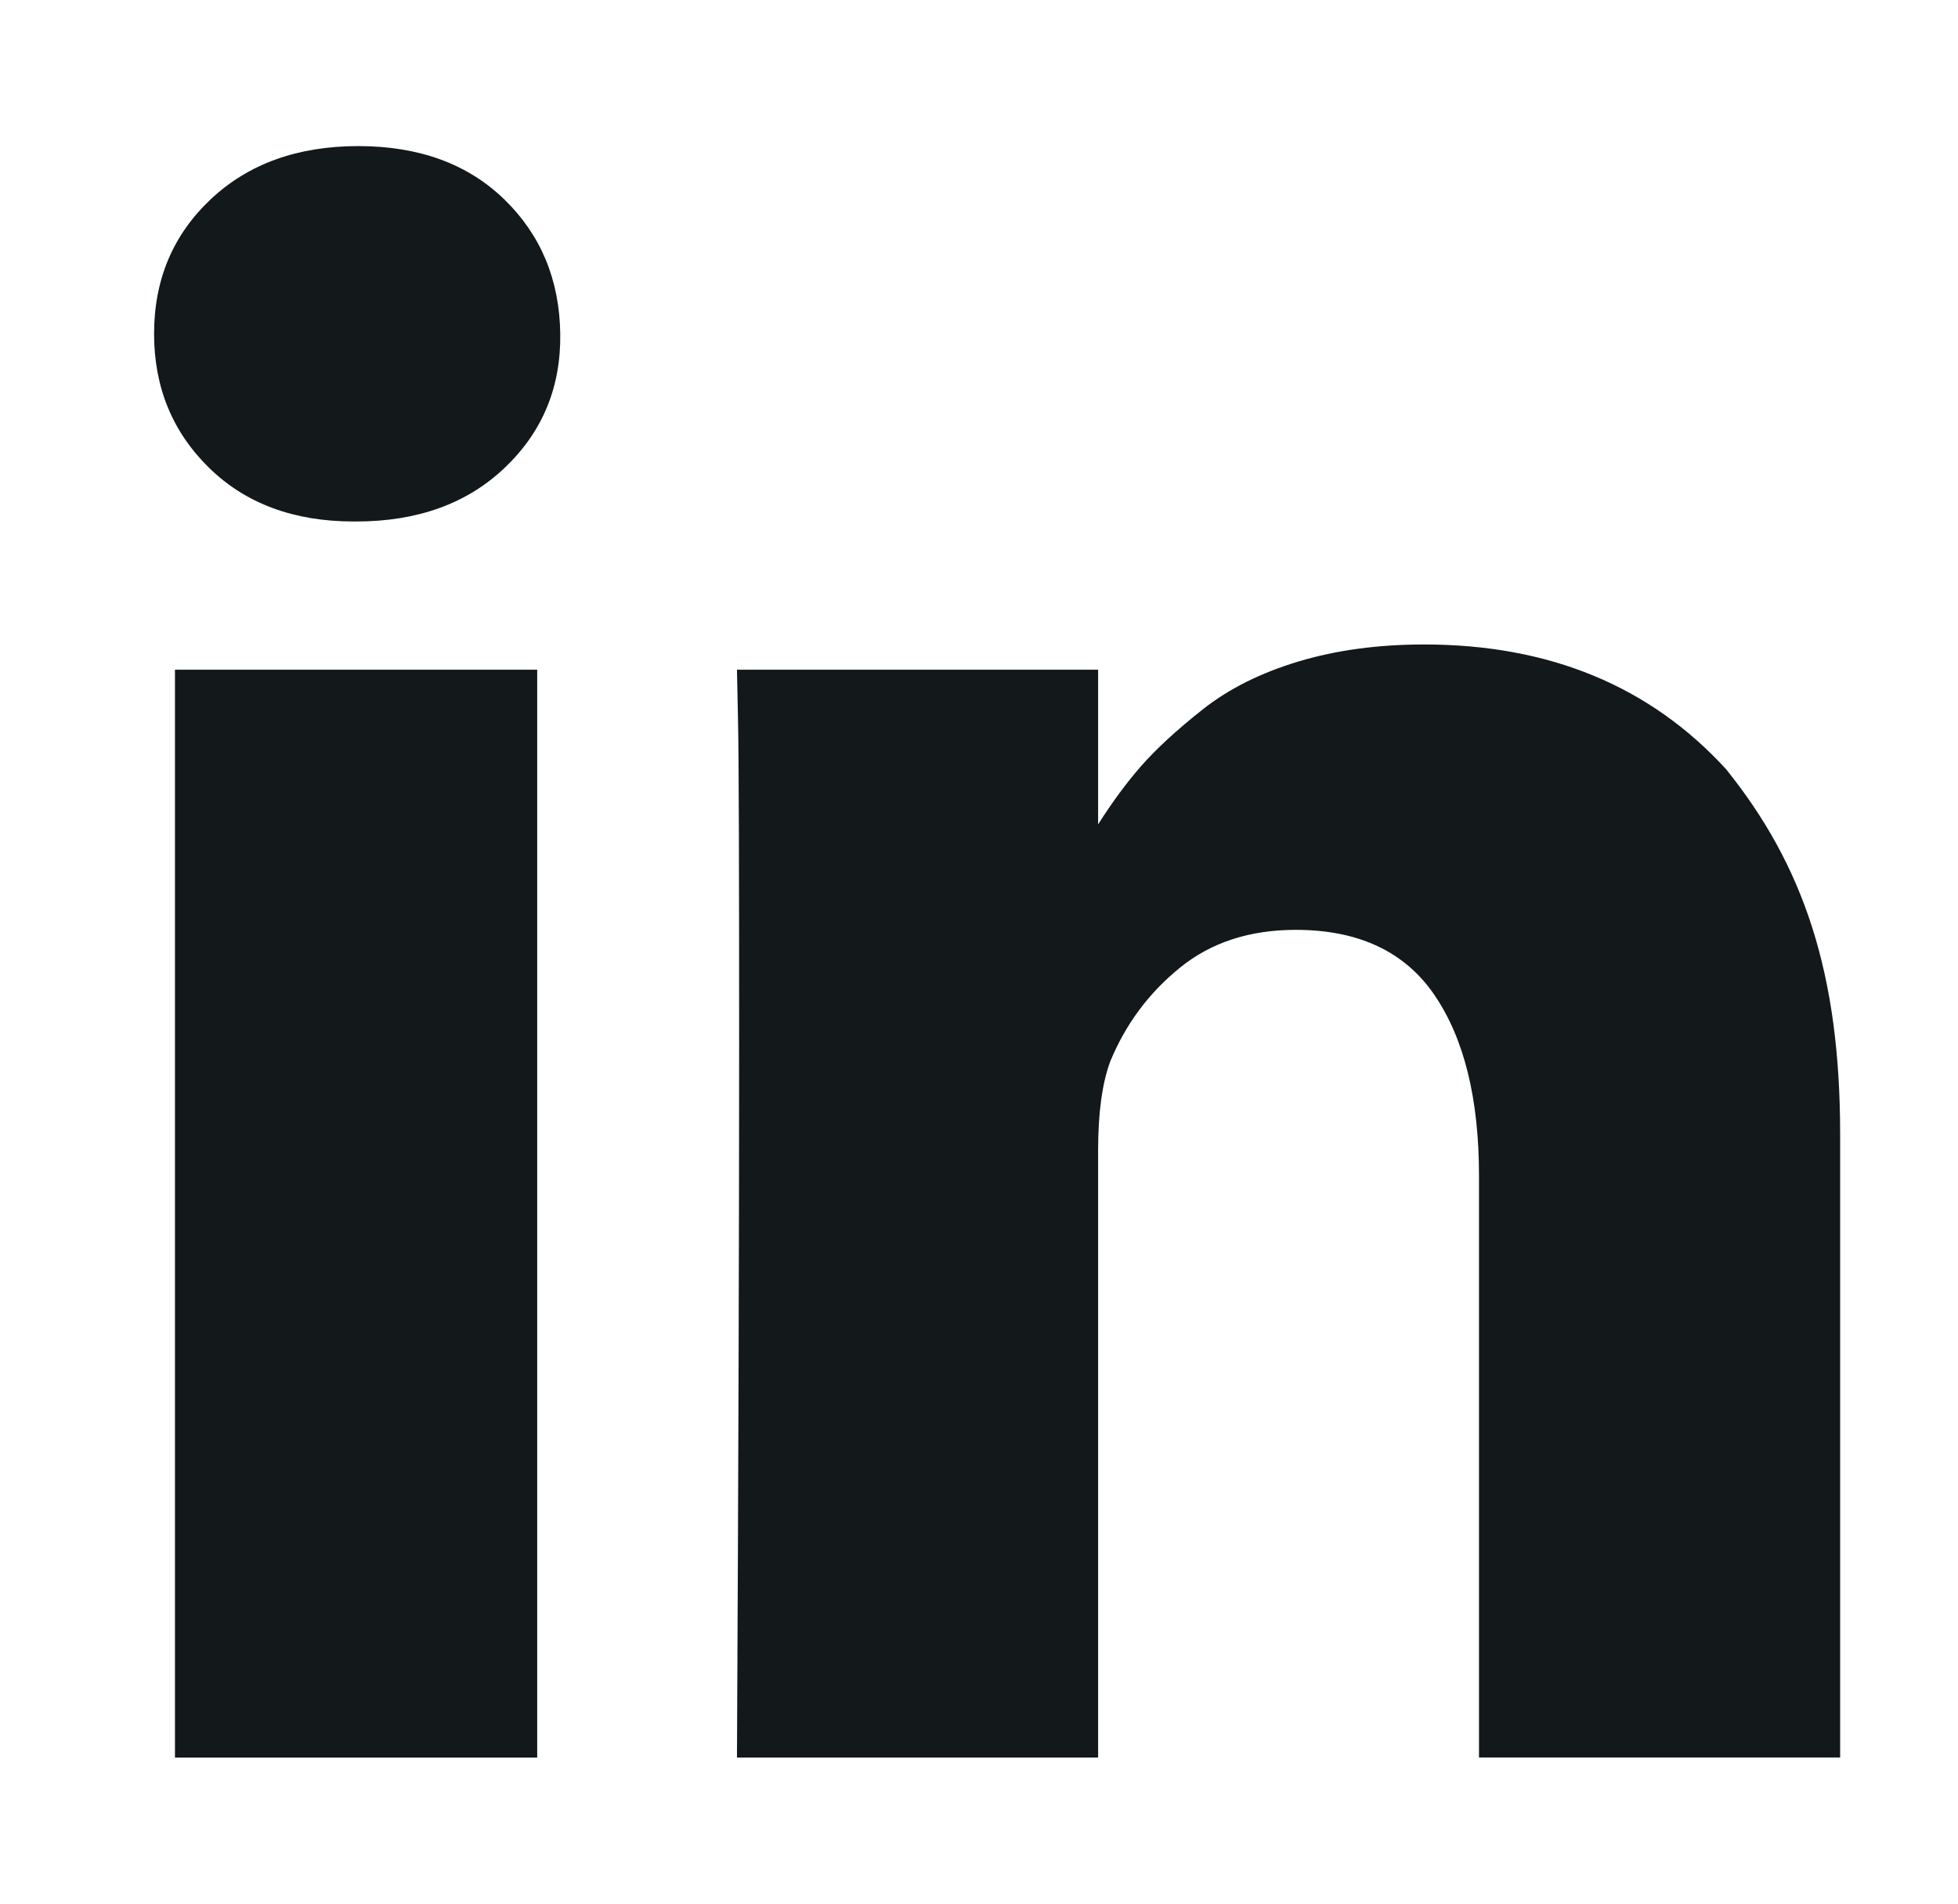 <svg width="36" height="35" viewBox="0 0 36 35" fill="none" xmlns="http://www.w3.org/2000/svg">
<path d="M9.877 12.313H3.217V32.314H9.877V12.313Z" fill="#13181A"/>
<path d="M31.734 14.14C30.335 12.613 28.485 11.849 26.184 11.849C25.337 11.849 24.566 11.954 23.873 12.162C23.18 12.371 22.595 12.663 22.117 13.04C21.64 13.417 21.259 13.767 20.977 14.089C20.709 14.396 20.446 14.753 20.19 15.157V12.313H13.55L13.57 13.282C13.584 13.928 13.59 15.919 13.59 19.256C13.59 22.593 13.577 26.945 13.55 32.314H20.19V21.153C20.19 20.467 20.263 19.922 20.412 19.518C20.695 18.831 21.121 18.257 21.693 17.793C22.265 17.328 22.975 17.096 23.823 17.096C24.98 17.096 25.831 17.496 26.376 18.297C26.921 19.097 27.193 20.204 27.193 21.617V32.313H33.833V20.851C33.833 17.904 33.168 15.921 31.734 14.14Z" fill="#13181A"/>
<path d="M6.587 2.686C5.47 2.686 4.566 3.013 3.873 3.665C3.18 4.318 2.833 5.142 2.833 6.137C2.833 7.119 3.17 7.94 3.842 8.599C4.515 9.259 5.403 9.588 6.506 9.588H6.547C7.677 9.588 8.589 9.259 9.281 8.599C9.974 7.94 10.314 7.12 10.301 6.137C10.287 5.142 9.944 4.318 9.271 3.665C8.599 3.013 7.704 2.686 6.587 2.686Z" fill="#13181A"/>
</svg>
